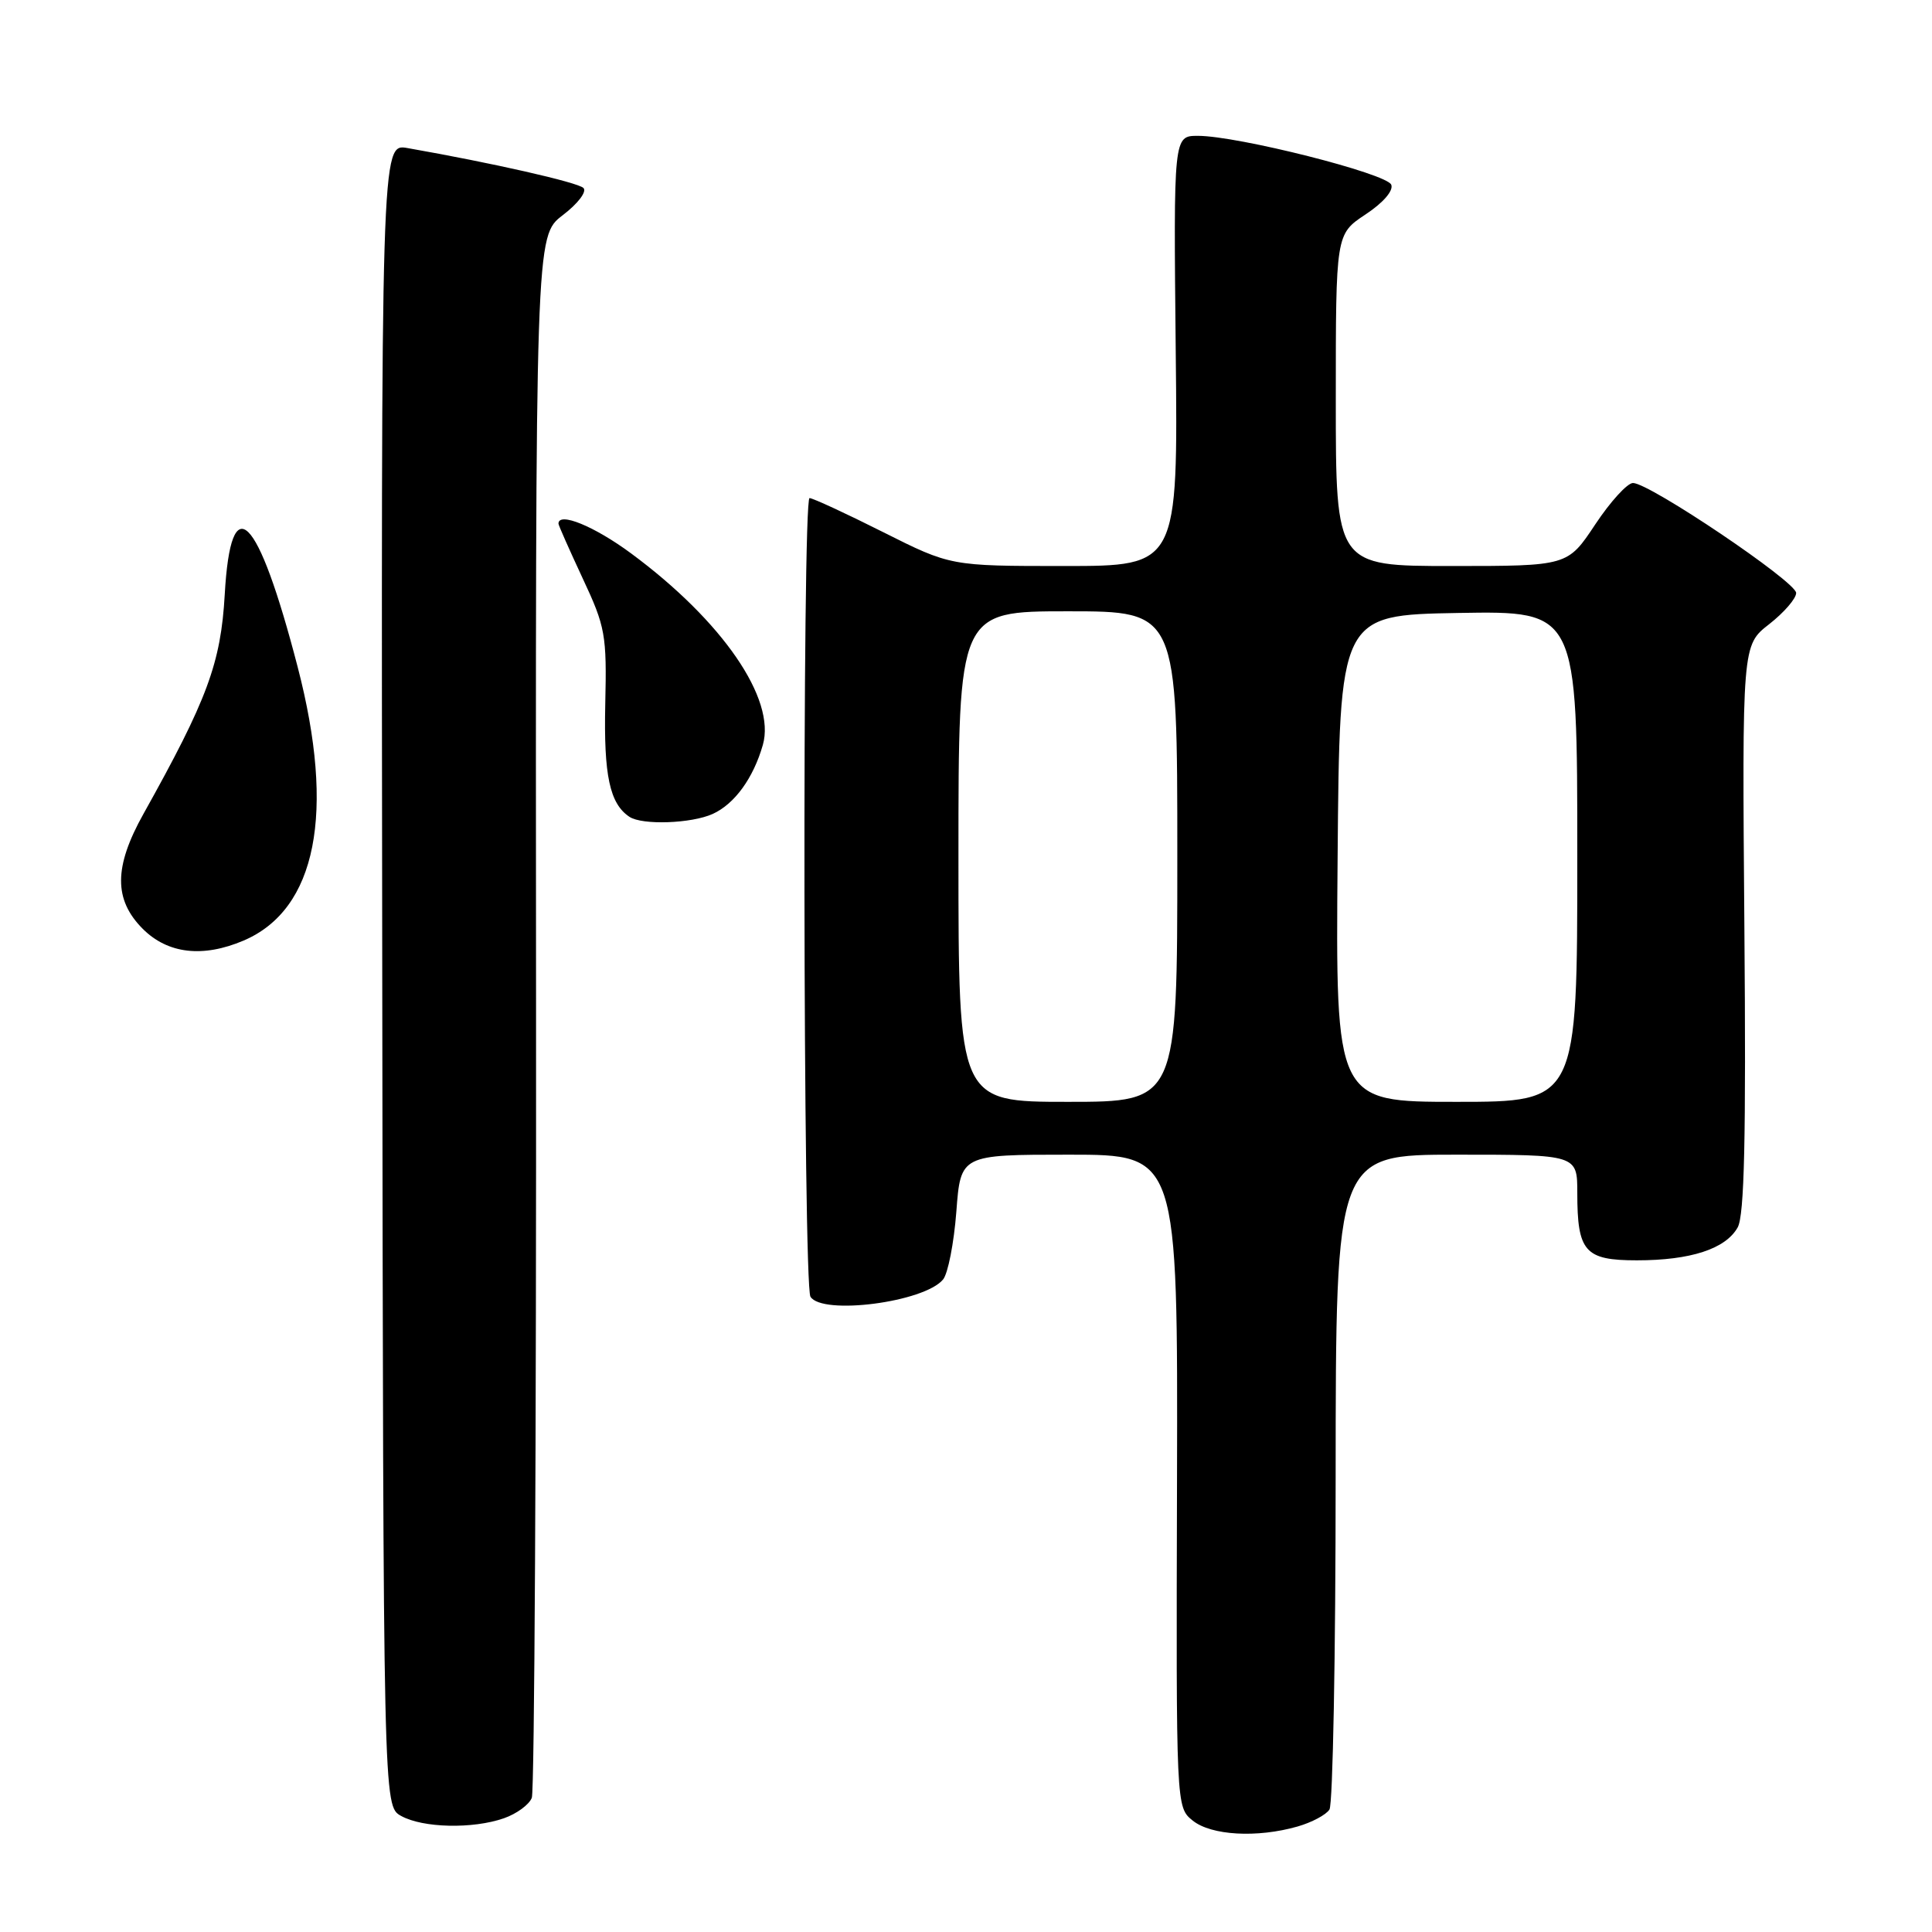 <?xml version="1.0" encoding="UTF-8" standalone="no"?>
<!DOCTYPE svg PUBLIC "-//W3C//DTD SVG 1.1//EN" "http://www.w3.org/Graphics/SVG/1.1/DTD/svg11.dtd" >
<svg xmlns="http://www.w3.org/2000/svg" xmlns:xlink="http://www.w3.org/1999/xlink" version="1.1" viewBox="0 0 256 256">
 <g >
 <path fill="currentColor"
d=" M 171.94 242.02 C 173.82 241.48 175.72 240.47 176.16 239.77 C 176.61 239.07 176.98 219.26 176.98 195.75 C 177.00 153.00 177.00 153.00 193.00 153.00 C 209.00 153.00 209.00 153.00 209.00 158.07 C 209.00 165.86 210.00 167.00 216.89 167.00 C 224.01 167.00 228.65 165.49 230.25 162.64 C 231.14 161.05 231.37 150.86 231.14 123.00 C 230.84 85.50 230.84 85.50 234.42 82.71 C 236.39 81.17 238.00 79.31 238.00 78.57 C 238.00 77.09 218.57 64.00 216.38 64.00 C 215.63 64.00 213.38 66.47 211.37 69.50 C 207.72 75.00 207.72 75.00 192.36 75.00 C 177.00 75.00 177.00 75.00 177.00 53.01 C 177.00 31.03 177.00 31.03 180.93 28.42 C 183.27 26.88 184.66 25.27 184.35 24.48 C 183.79 23.00 164.00 18.00 158.73 18.00 C 155.50 18.00 155.50 18.00 155.79 46.50 C 156.09 75.00 156.09 75.00 141.02 75.00 C 125.96 75.00 125.96 75.00 117.00 70.50 C 112.07 68.02 107.69 66.00 107.27 66.00 C 106.29 66.00 106.41 170.23 107.39 171.82 C 108.93 174.31 122.46 172.56 124.96 169.54 C 125.61 168.76 126.40 164.72 126.72 160.56 C 127.29 153.00 127.29 153.00 141.68 153.00 C 156.07 153.00 156.07 153.00 155.96 196.23 C 155.84 239.45 155.84 239.45 158.03 241.23 C 160.48 243.21 166.57 243.56 171.94 242.02 Z  M 66.77 240.93 C 68.46 240.34 70.13 239.12 70.47 238.21 C 70.82 237.30 71.07 190.37 71.03 133.92 C 70.95 31.28 70.95 31.28 74.56 28.52 C 76.58 26.98 77.79 25.39 77.31 24.91 C 76.56 24.16 65.22 21.59 54.00 19.62 C 50.50 19.00 50.50 19.00 50.65 129.16 C 50.79 239.32 50.79 239.32 53.15 240.62 C 56.03 242.22 62.64 242.37 66.77 240.93 Z  M 32.28 124.63 C 41.94 120.51 44.47 107.71 39.44 88.37 C 34.14 67.96 30.59 64.44 29.78 78.76 C 29.26 87.88 27.49 92.66 19.00 107.86 C 15.08 114.88 15.06 119.21 18.92 123.08 C 22.24 126.39 26.87 126.93 32.28 124.63 Z  M 94.44 107.85 C 97.34 106.53 99.82 103.11 101.08 98.71 C 102.83 92.61 95.74 82.29 83.64 73.34 C 78.76 69.73 74.00 67.78 74.00 69.39 C 74.00 69.60 75.45 72.86 77.21 76.64 C 80.22 83.06 80.41 84.12 80.20 93.30 C 79.99 102.74 80.79 106.49 83.40 108.23 C 85.09 109.36 91.61 109.13 94.44 107.85 Z  M 127.00 113.50 C 127.00 81.00 127.00 81.00 141.50 81.00 C 156.00 81.00 156.00 81.00 156.00 113.50 C 156.00 146.00 156.00 146.00 141.50 146.00 C 127.00 146.00 127.00 146.00 127.00 113.50 Z  M 177.24 113.75 C 177.50 81.50 177.50 81.50 193.25 81.22 C 209.00 80.95 209.00 80.95 209.00 113.47 C 209.00 146.00 209.00 146.00 192.99 146.00 C 176.97 146.00 176.97 146.00 177.24 113.75 Z "/>
</g>
</svg>